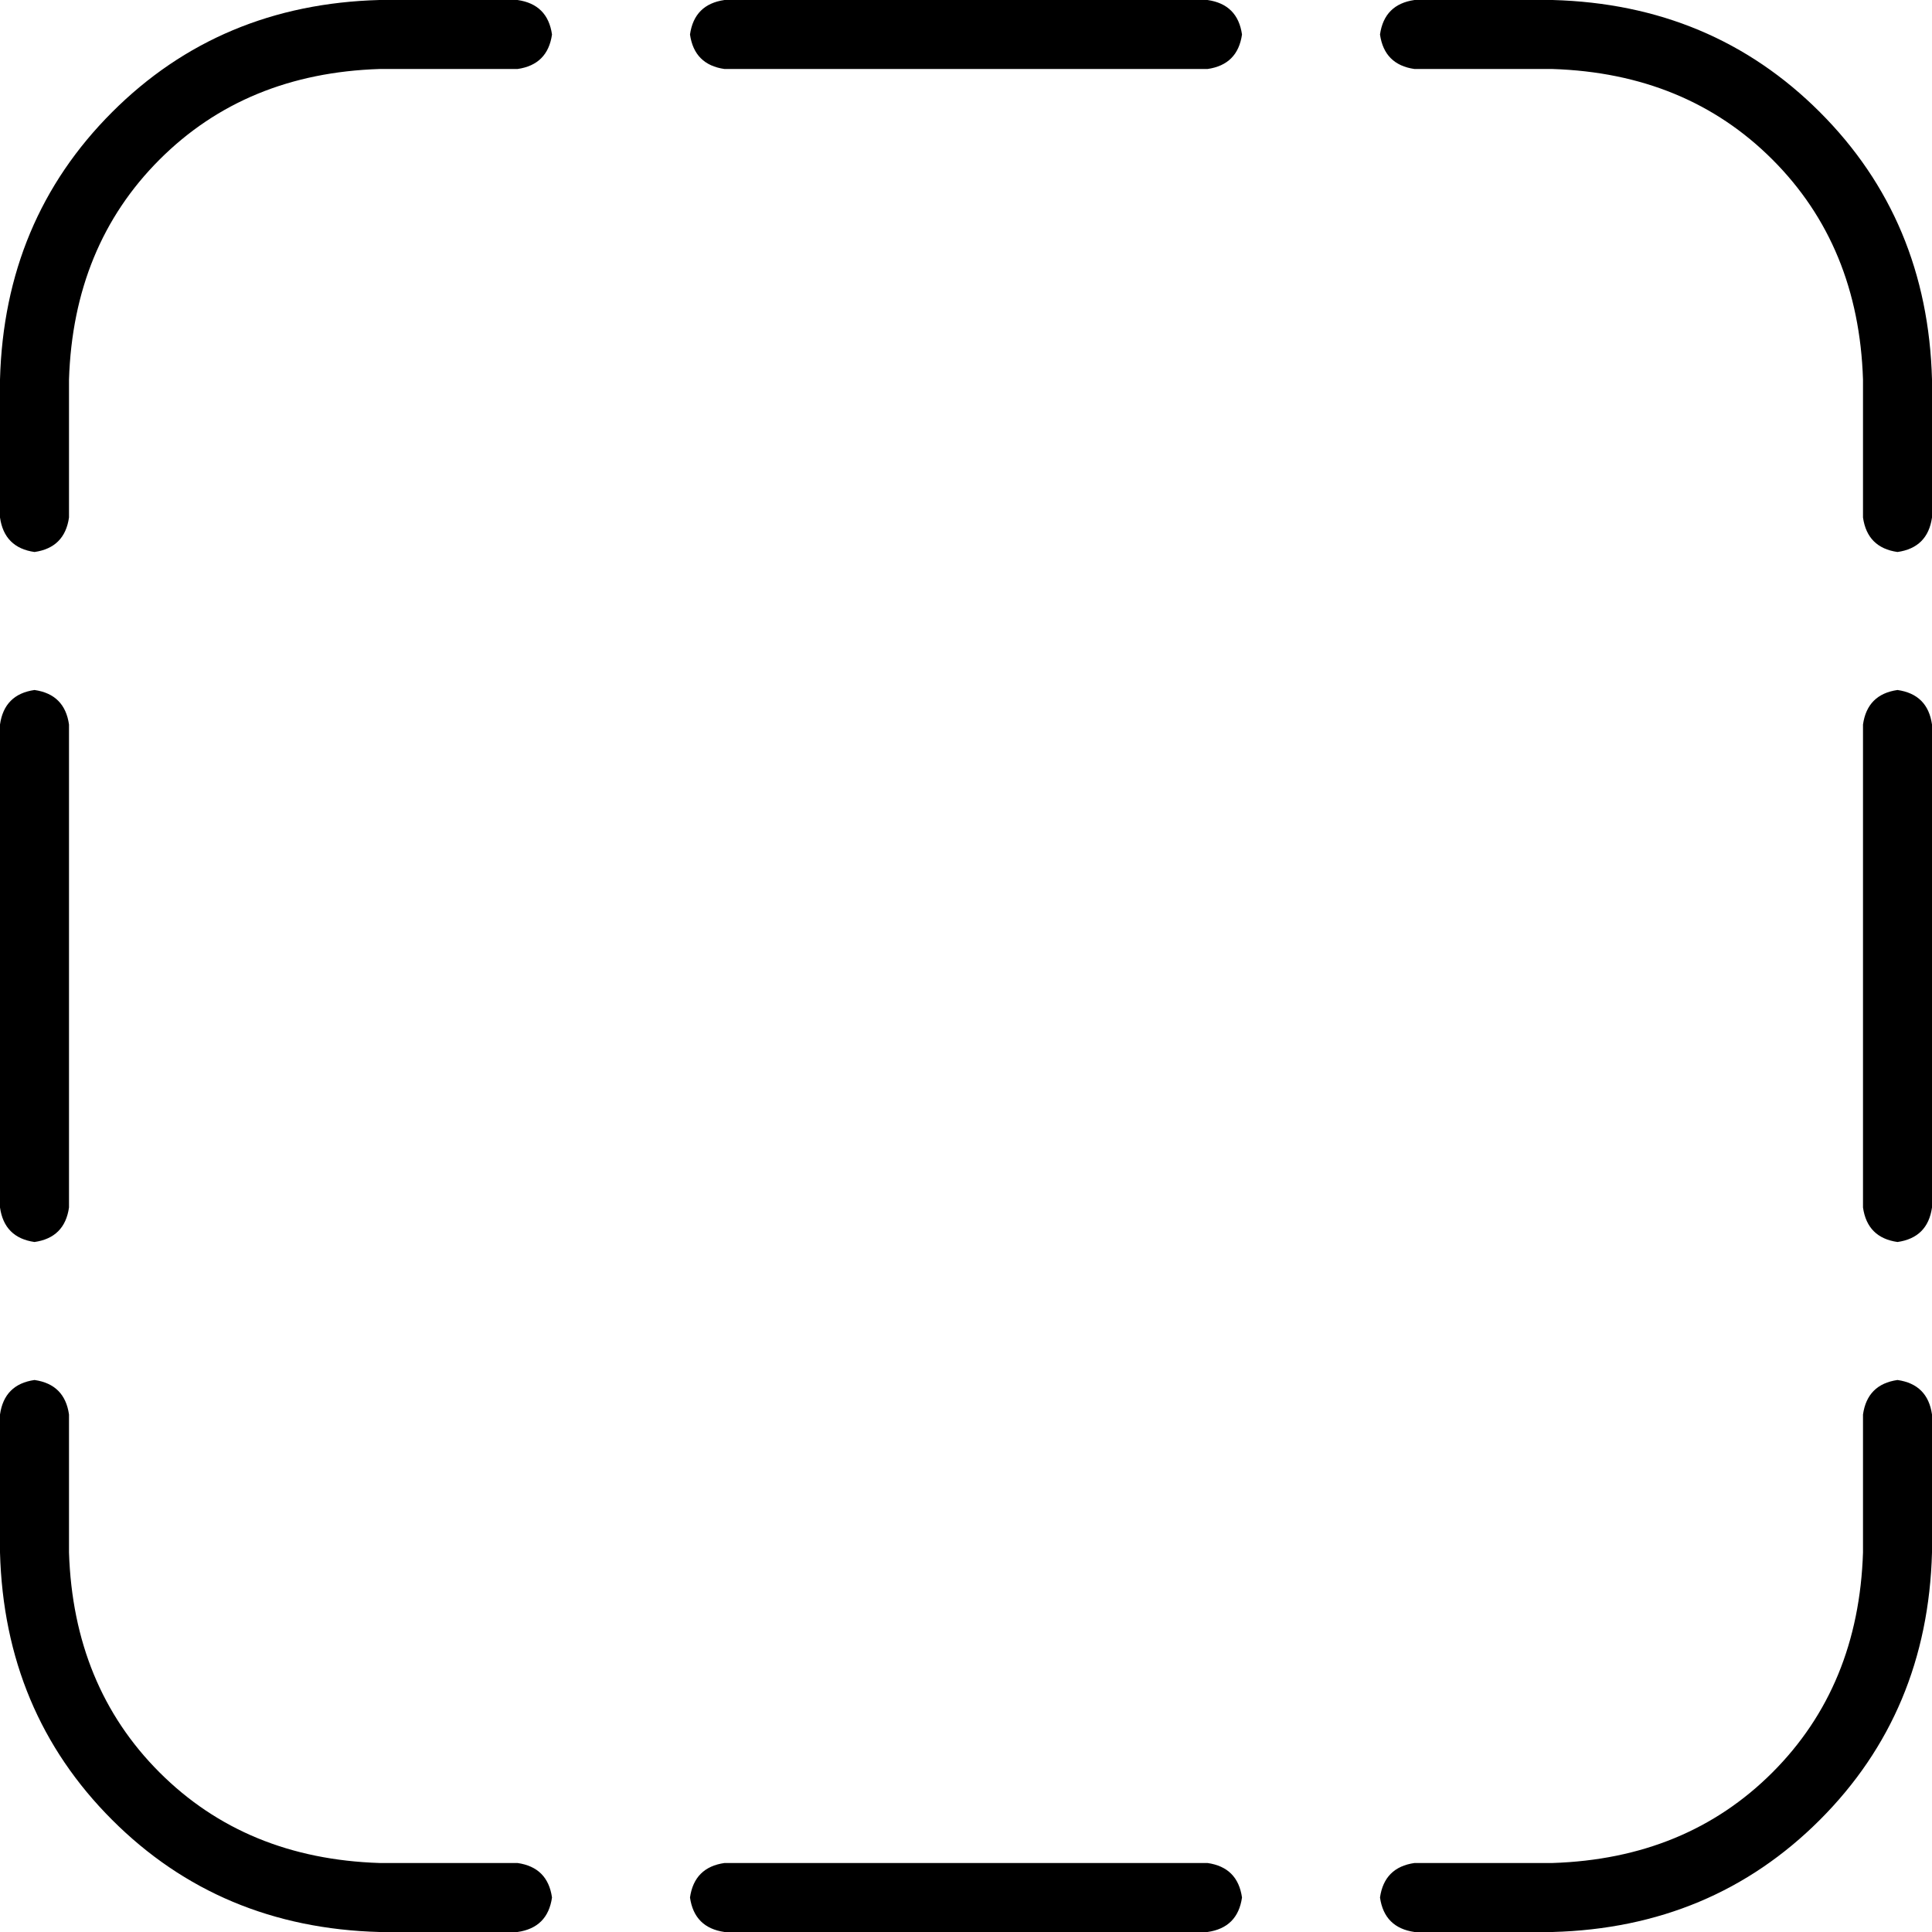 <svg xmlns="http://www.w3.org/2000/svg" viewBox="0 0 448 448">
  <path d="M 88 0 L 120 0 L 88 0 L 120 0 Q 127 1 128 8 Q 127 15 120 16 L 88 16 L 88 16 Q 57 17 37 37 Q 17 57 16 88 L 16 120 L 16 120 Q 15 127 8 128 Q 1 127 0 120 L 0 88 L 0 88 Q 1 51 26 26 Q 51 1 88 0 L 88 0 Z M 8 160 Q 15 161 16 168 L 16 280 L 16 280 Q 15 287 8 288 Q 1 287 0 280 L 0 168 L 0 168 Q 1 161 8 160 L 8 160 Z M 440 160 Q 447 161 448 168 L 448 280 L 448 280 Q 447 287 440 288 Q 433 287 432 280 L 432 168 L 432 168 Q 433 161 440 160 L 440 160 Z M 440 128 Q 433 127 432 120 L 432 88 L 432 88 Q 431 57 411 37 Q 391 17 360 16 L 328 16 L 328 16 Q 321 15 320 8 Q 321 1 328 0 L 360 0 L 360 0 Q 397 1 422 26 Q 447 51 448 88 L 448 120 L 448 120 Q 447 127 440 128 L 440 128 Z M 448 328 L 448 360 L 448 328 L 448 360 Q 447 397 422 422 Q 397 447 360 448 L 328 448 L 328 448 Q 321 447 320 440 Q 321 433 328 432 L 360 432 L 360 432 Q 391 431 411 411 Q 431 391 432 360 L 432 328 L 432 328 Q 433 321 440 320 Q 447 321 448 328 L 448 328 Z M 16 328 L 16 360 L 16 328 L 16 360 Q 17 391 37 411 Q 57 431 88 432 L 120 432 L 120 432 Q 127 433 128 440 Q 127 447 120 448 L 88 448 L 88 448 Q 51 447 26 422 Q 1 397 0 360 L 0 328 L 0 328 Q 1 321 8 320 Q 15 321 16 328 L 16 328 Z M 168 448 Q 161 447 160 440 Q 161 433 168 432 L 280 432 L 280 432 Q 287 433 288 440 Q 287 447 280 448 L 168 448 L 168 448 Z M 160 8 Q 161 1 168 0 L 280 0 L 280 0 Q 287 1 288 8 Q 287 15 280 16 L 168 16 L 168 16 Q 161 15 160 8 L 160 8 Z" />
</svg>